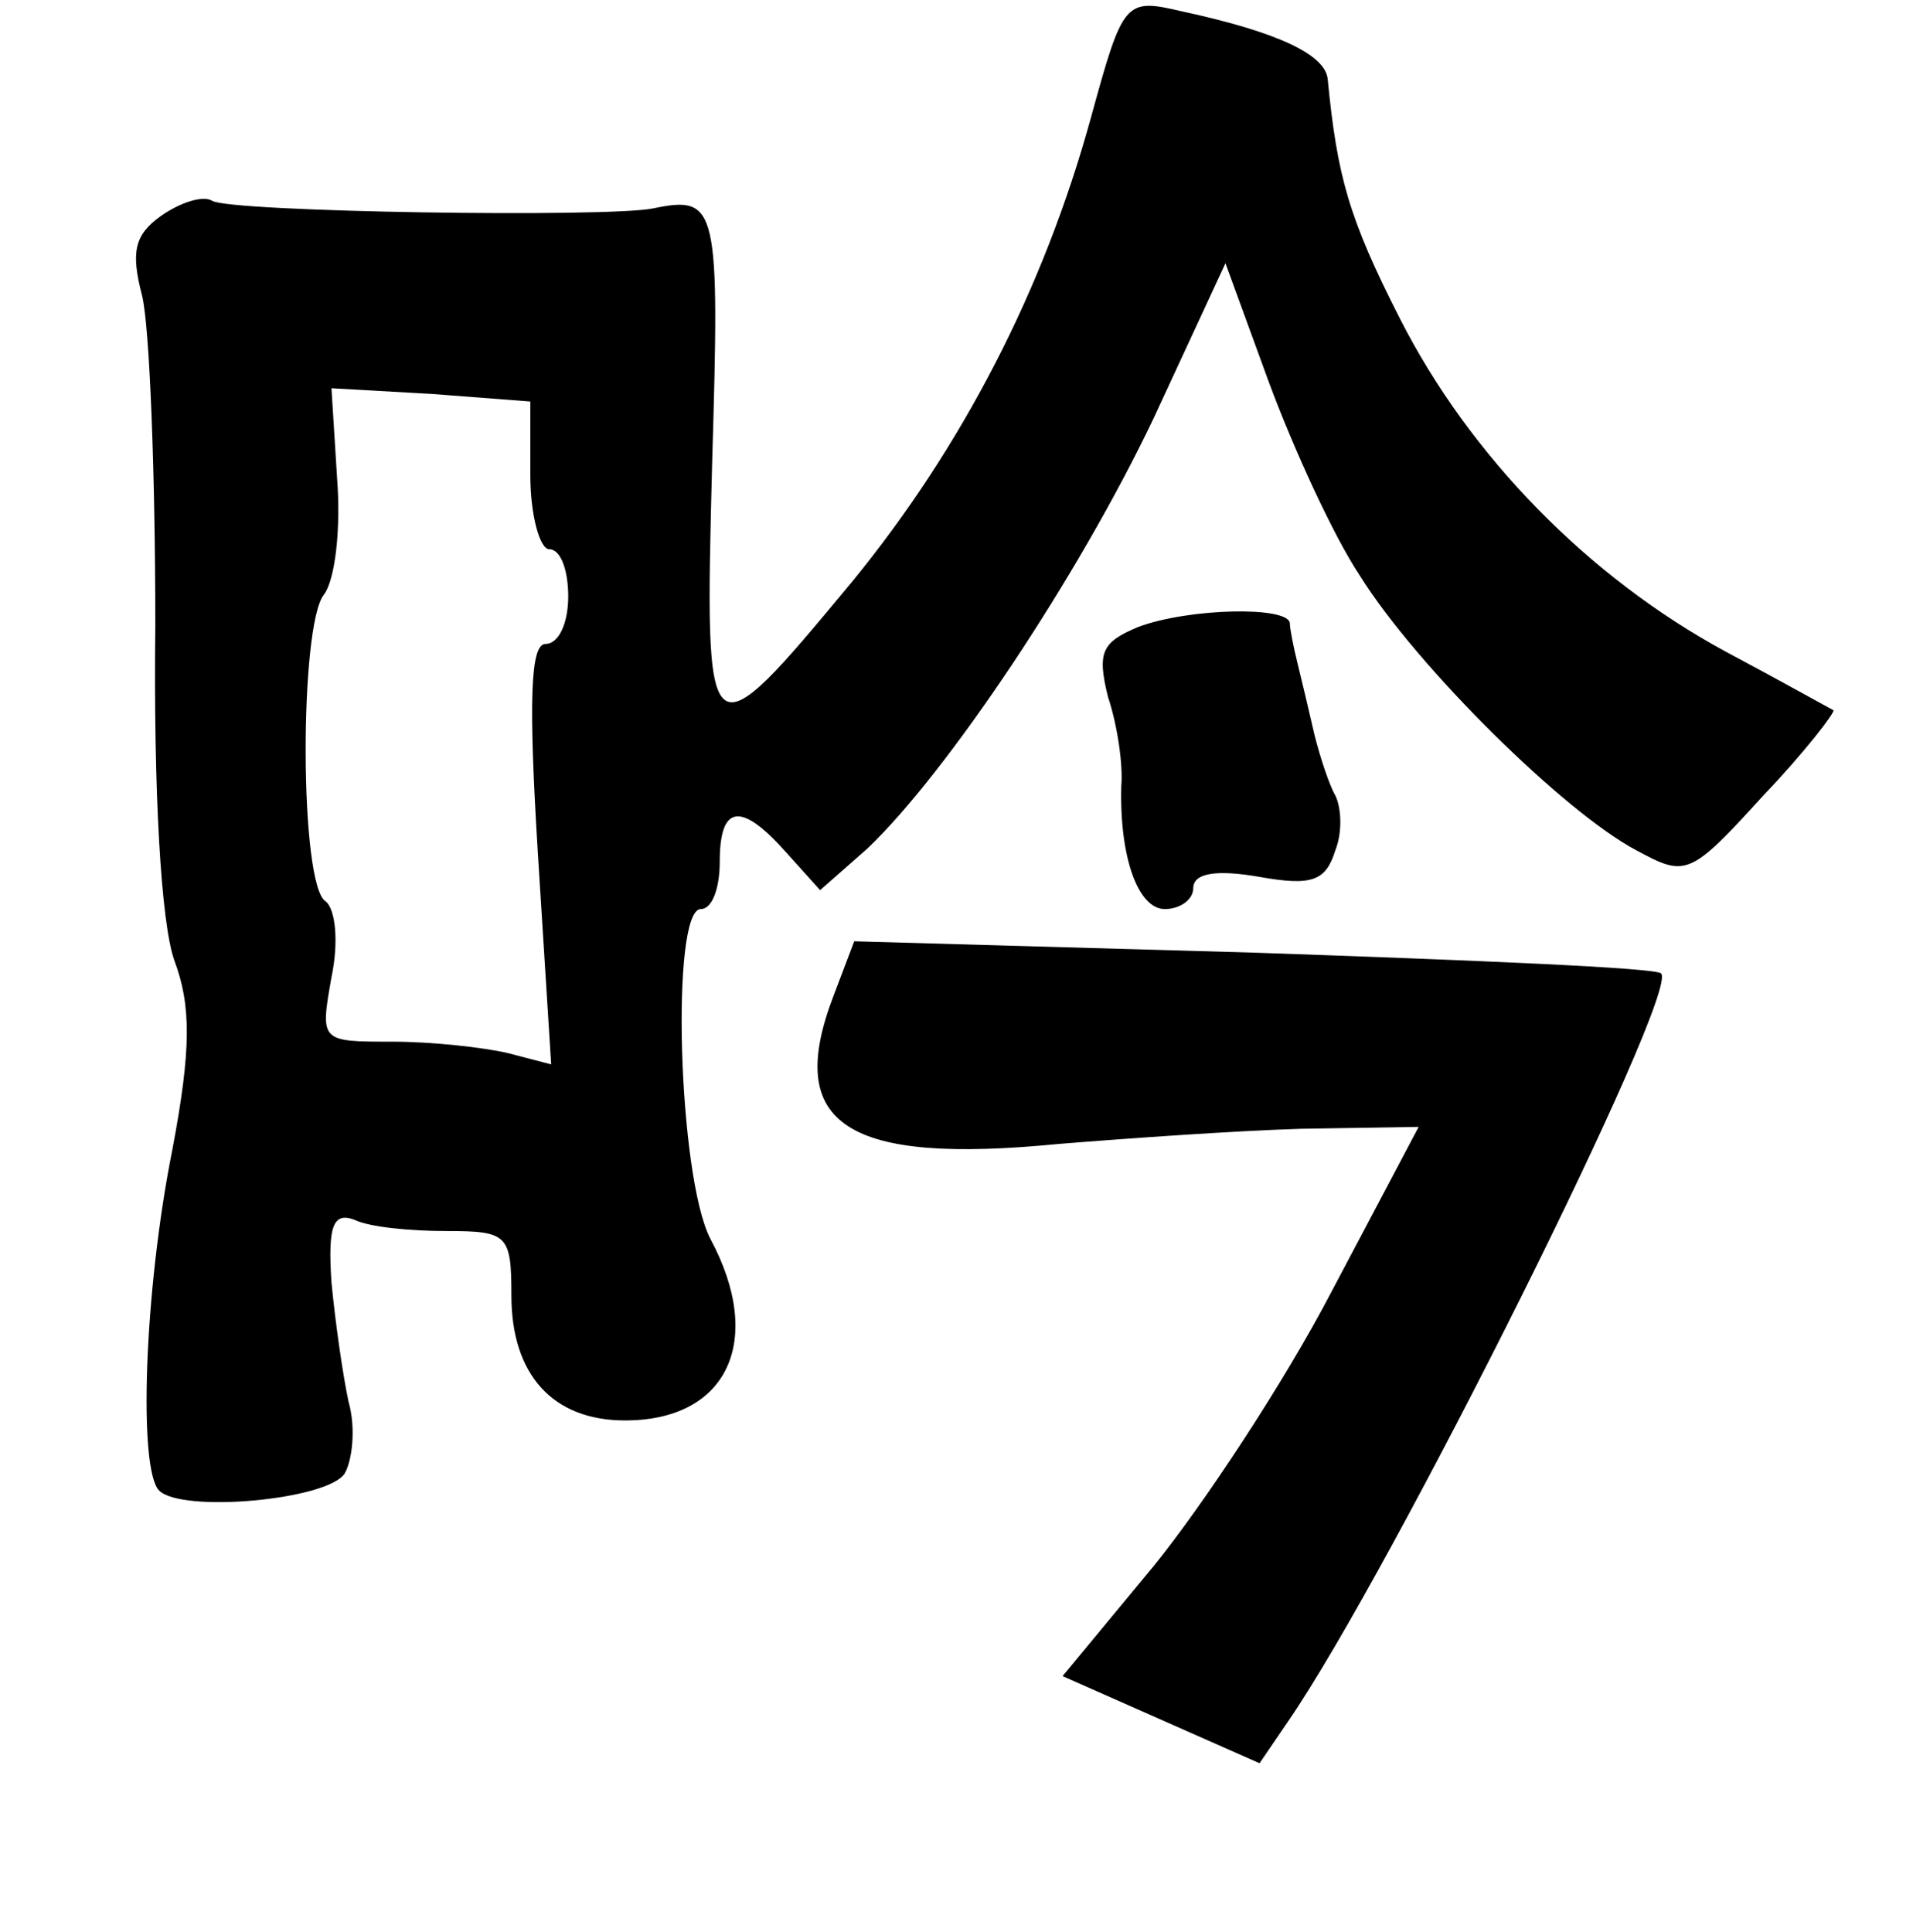 <?xml version="1.0" standalone="no"?>
<!DOCTYPE svg PUBLIC "-//W3C//DTD SVG 20010904//EN"
 "http://www.w3.org/TR/2001/REC-SVG-20010904/DTD/svg10.dtd">
<svg version="1.0" xmlns="http://www.w3.org/2000/svg"
 width="101pt" height="102pt" viewBox="0 0 101 102"
 preserveAspectRatio="xMidYMid meet">
<g transform="translate(0,102) scale(0.1,-0.1)"
fill="#000000" stroke="none">
<path d="M576 958 c-25 -91 -68 -174 -126 -245 -78 -94 -78 -93 -74 63 4 135
3 141 -31 134 -23 -5 -224 -2 -233 4 -5 3 -17 -1 -27 -8 -14 -10 -16 -19 -10
-42 4 -16 7 -94 7 -174 -1 -88 3 -157 10 -177 9 -24 9 -47 -1 -100 -15 -75
-18 -169 -7 -180 12 -12 89 -5 98 9 4 7 6 24 2 38 -3 14 -7 42 -9 63 -2 30 1
37 12 33 8 -4 30 -6 49 -6 32 0 34 -2 34 -34 0 -42 22 -66 60 -66 54 0 74 42
45 96 -17 33 -21 174 -5 174 6 0 10 11 10 25 0 30 11 32 35 5 l18 -20 25 22
c42 40 111 143 151 227 l38 82 23 -63 c13 -35 34 -81 48 -102 30 -48 108 -125
146 -145 26 -14 28 -14 67 29 22 23 38 44 37 45 -2 1 -27 15 -57 31 -72 39
-135 103 -172 176 -27 53 -33 75 -38 126 -1 13 -26 25 -77 36 -30 7 -31 6 -48
-56z m-296 -189 c0 -21 5 -39 10 -39 6 0 10 -11 10 -25 0 -14 -5 -25 -12 -25
-8 0 -9 -30 -4 -111 l7 -111 -23 6 c-13 3 -40 6 -61 6 -38 0 -38 0 -32 34 4
19 2 36 -3 40 -14 8 -14 146 -1 162 6 8 9 35 7 61 l-3 48 53 -3 52 -4 0 -39z"/>
<path d="M601 689 c-19 -8 -22 -13 -16 -37 5 -15 8 -36 7 -47 -1 -38 9 -65 23
-65 8 0 15 5 15 11 0 8 12 10 35 6 28 -5 35 -2 40 14 4 10 3 23 0 29 -3 5 -8
20 -11 32 -3 13 -7 30 -9 38 -2 8 -4 18 -4 21 -1 9 -53 8 -80 -2z"/>
<path d="M440 494 c-26 -68 7 -89 119 -78 37 3 94 7 128 8 l62 1 -46 -87 c-25
-48 -68 -113 -94 -145 l-48 -58 52 -23 52 -23 15 22 c55 80 207 385 197 395
-2 3 -99 7 -215 11 l-211 6 -11 -29z"/>
</g>
</svg>
